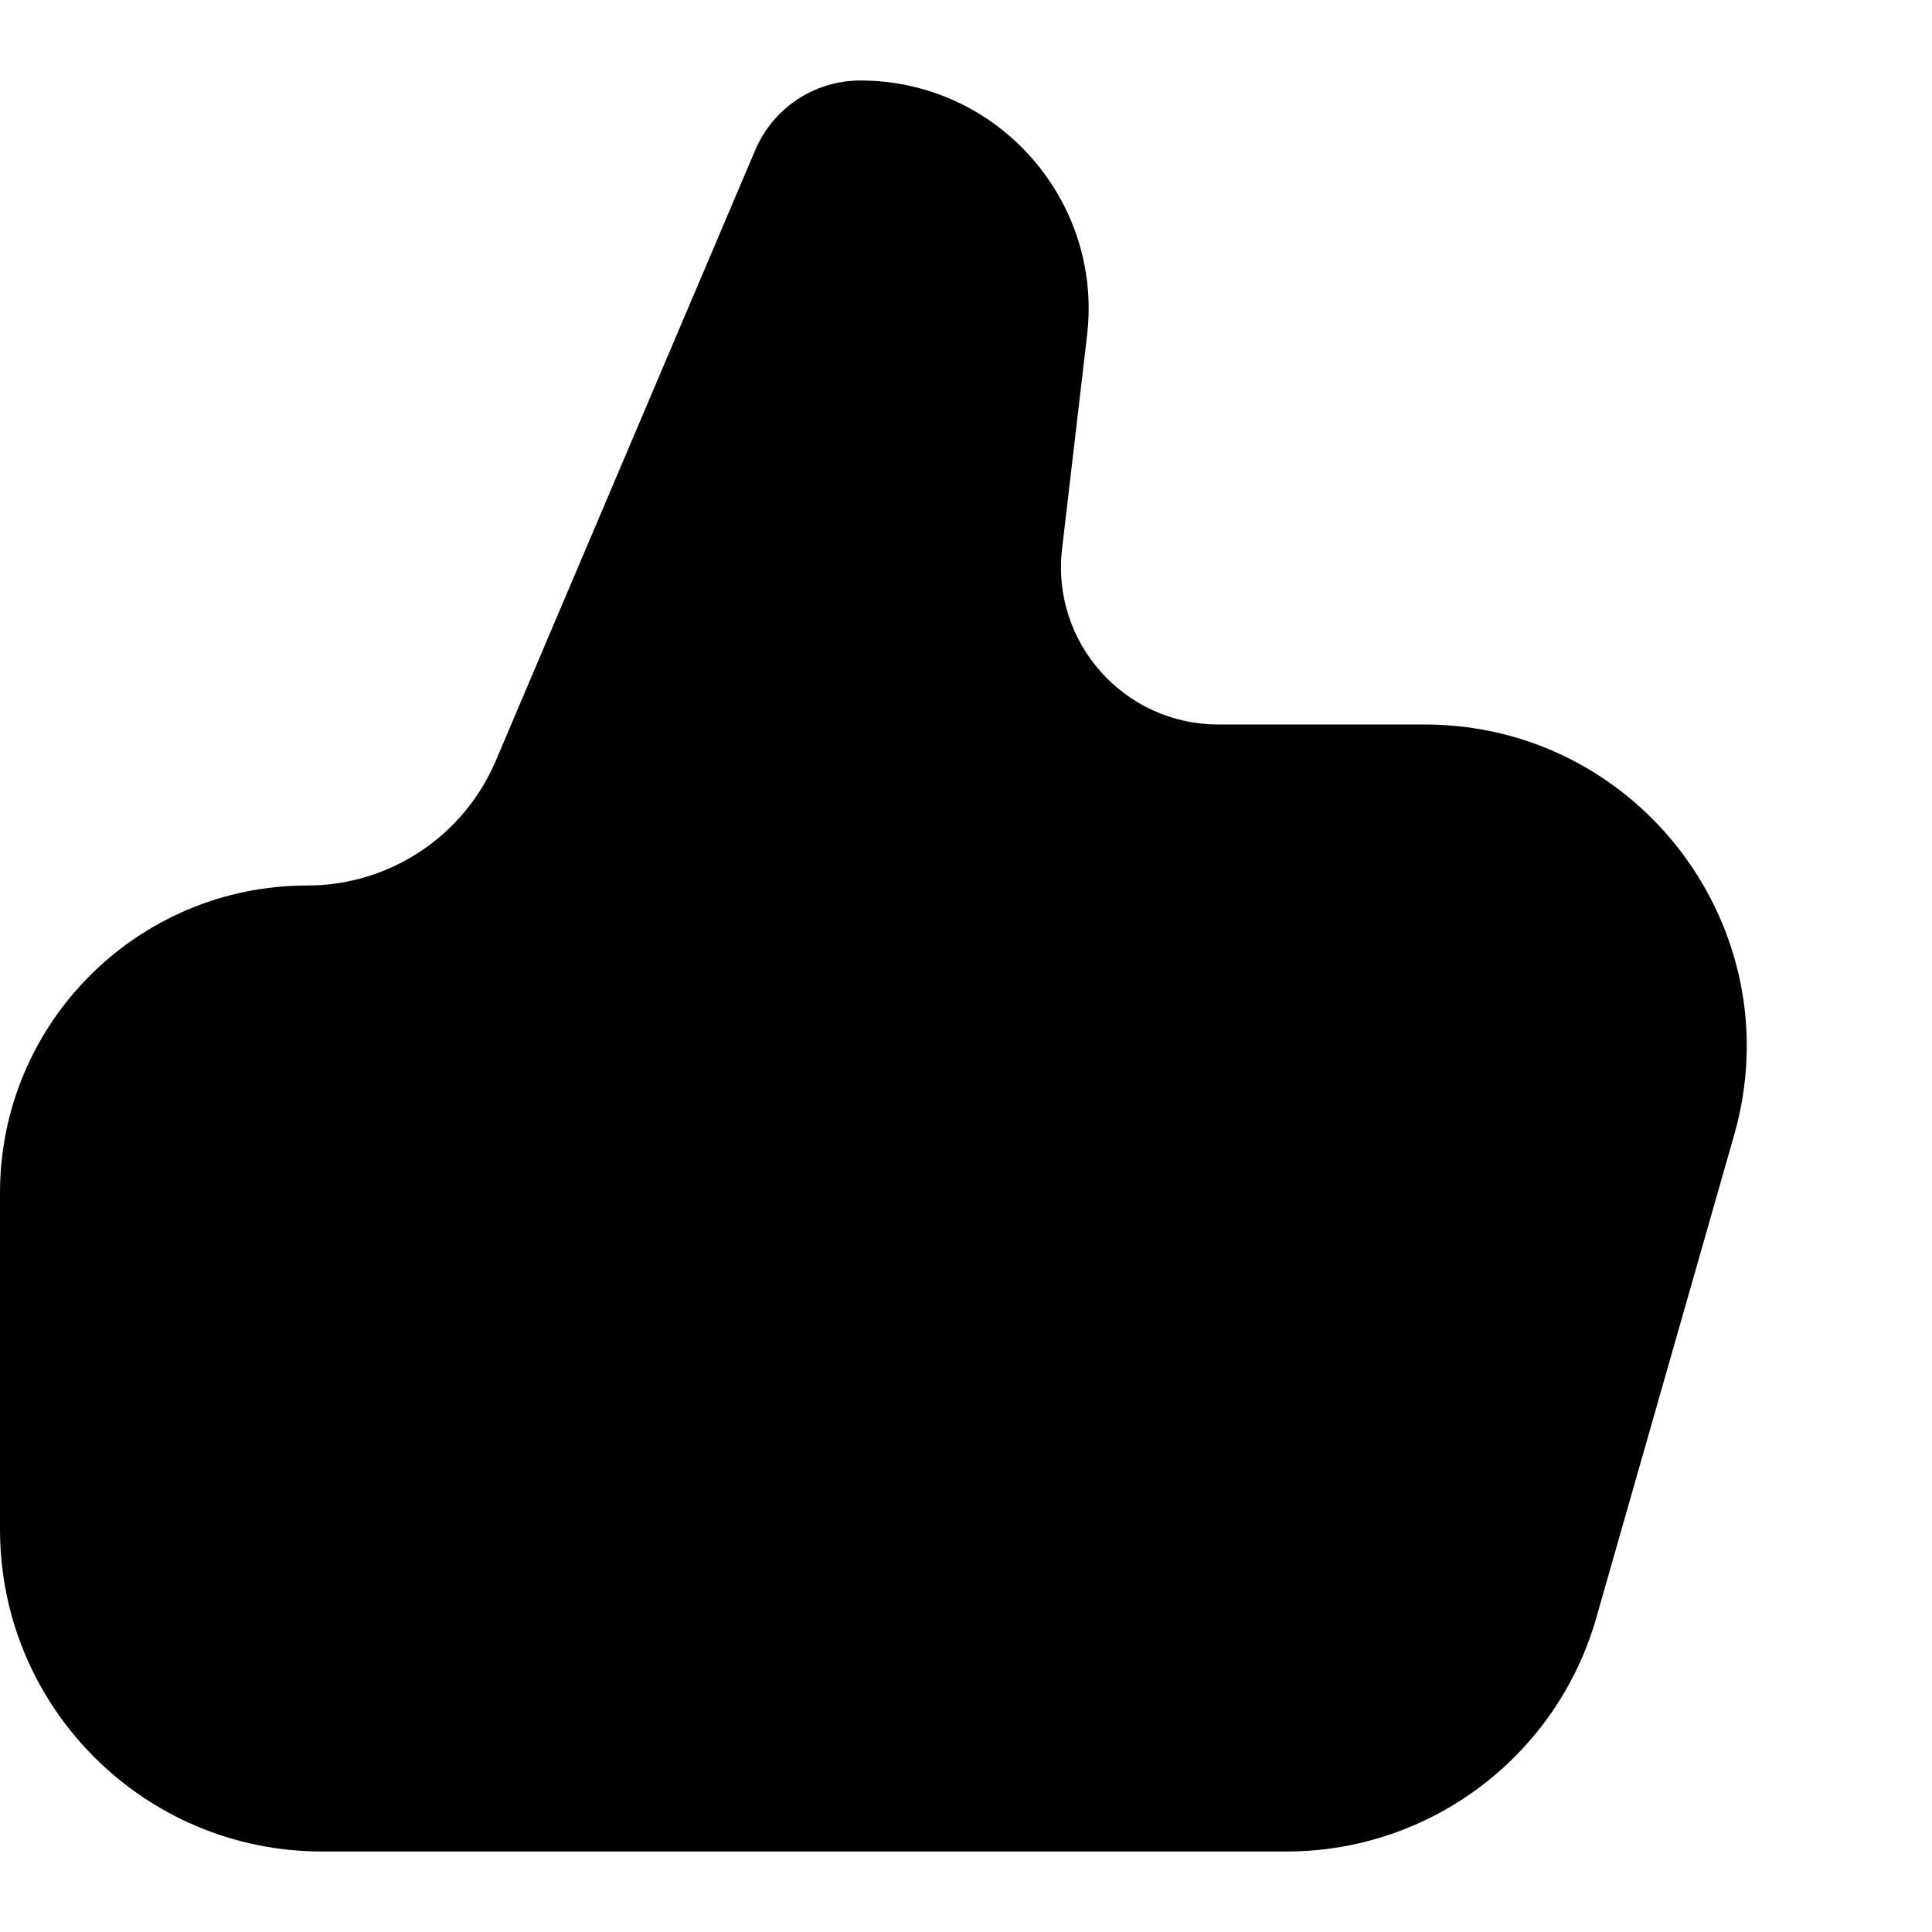 <svg width="18" height="18" viewBox="0 0 18 18" fill="none" xmlns="http://www.w3.org/2000/svg">
<path d="M0 11.113C0 9.532 1.282 8.25 2.863 8.25C3.628 8.25 4.319 7.793 4.619 7.088L7.037 1.397C7.204 1.005 7.589 0.75 8.016 0.75C9.288 0.75 10.276 1.86 10.128 3.124L9.895 5.114C9.793 5.985 10.474 6.75 11.351 6.75H13.273C15.266 6.75 16.705 8.658 16.157 10.574L14.872 15.074C14.504 16.362 13.326 17.25 11.987 17.25H3C1.343 17.25 0 15.907 0 14.25V11.113Z" fill="currentColor"/>
</svg>
